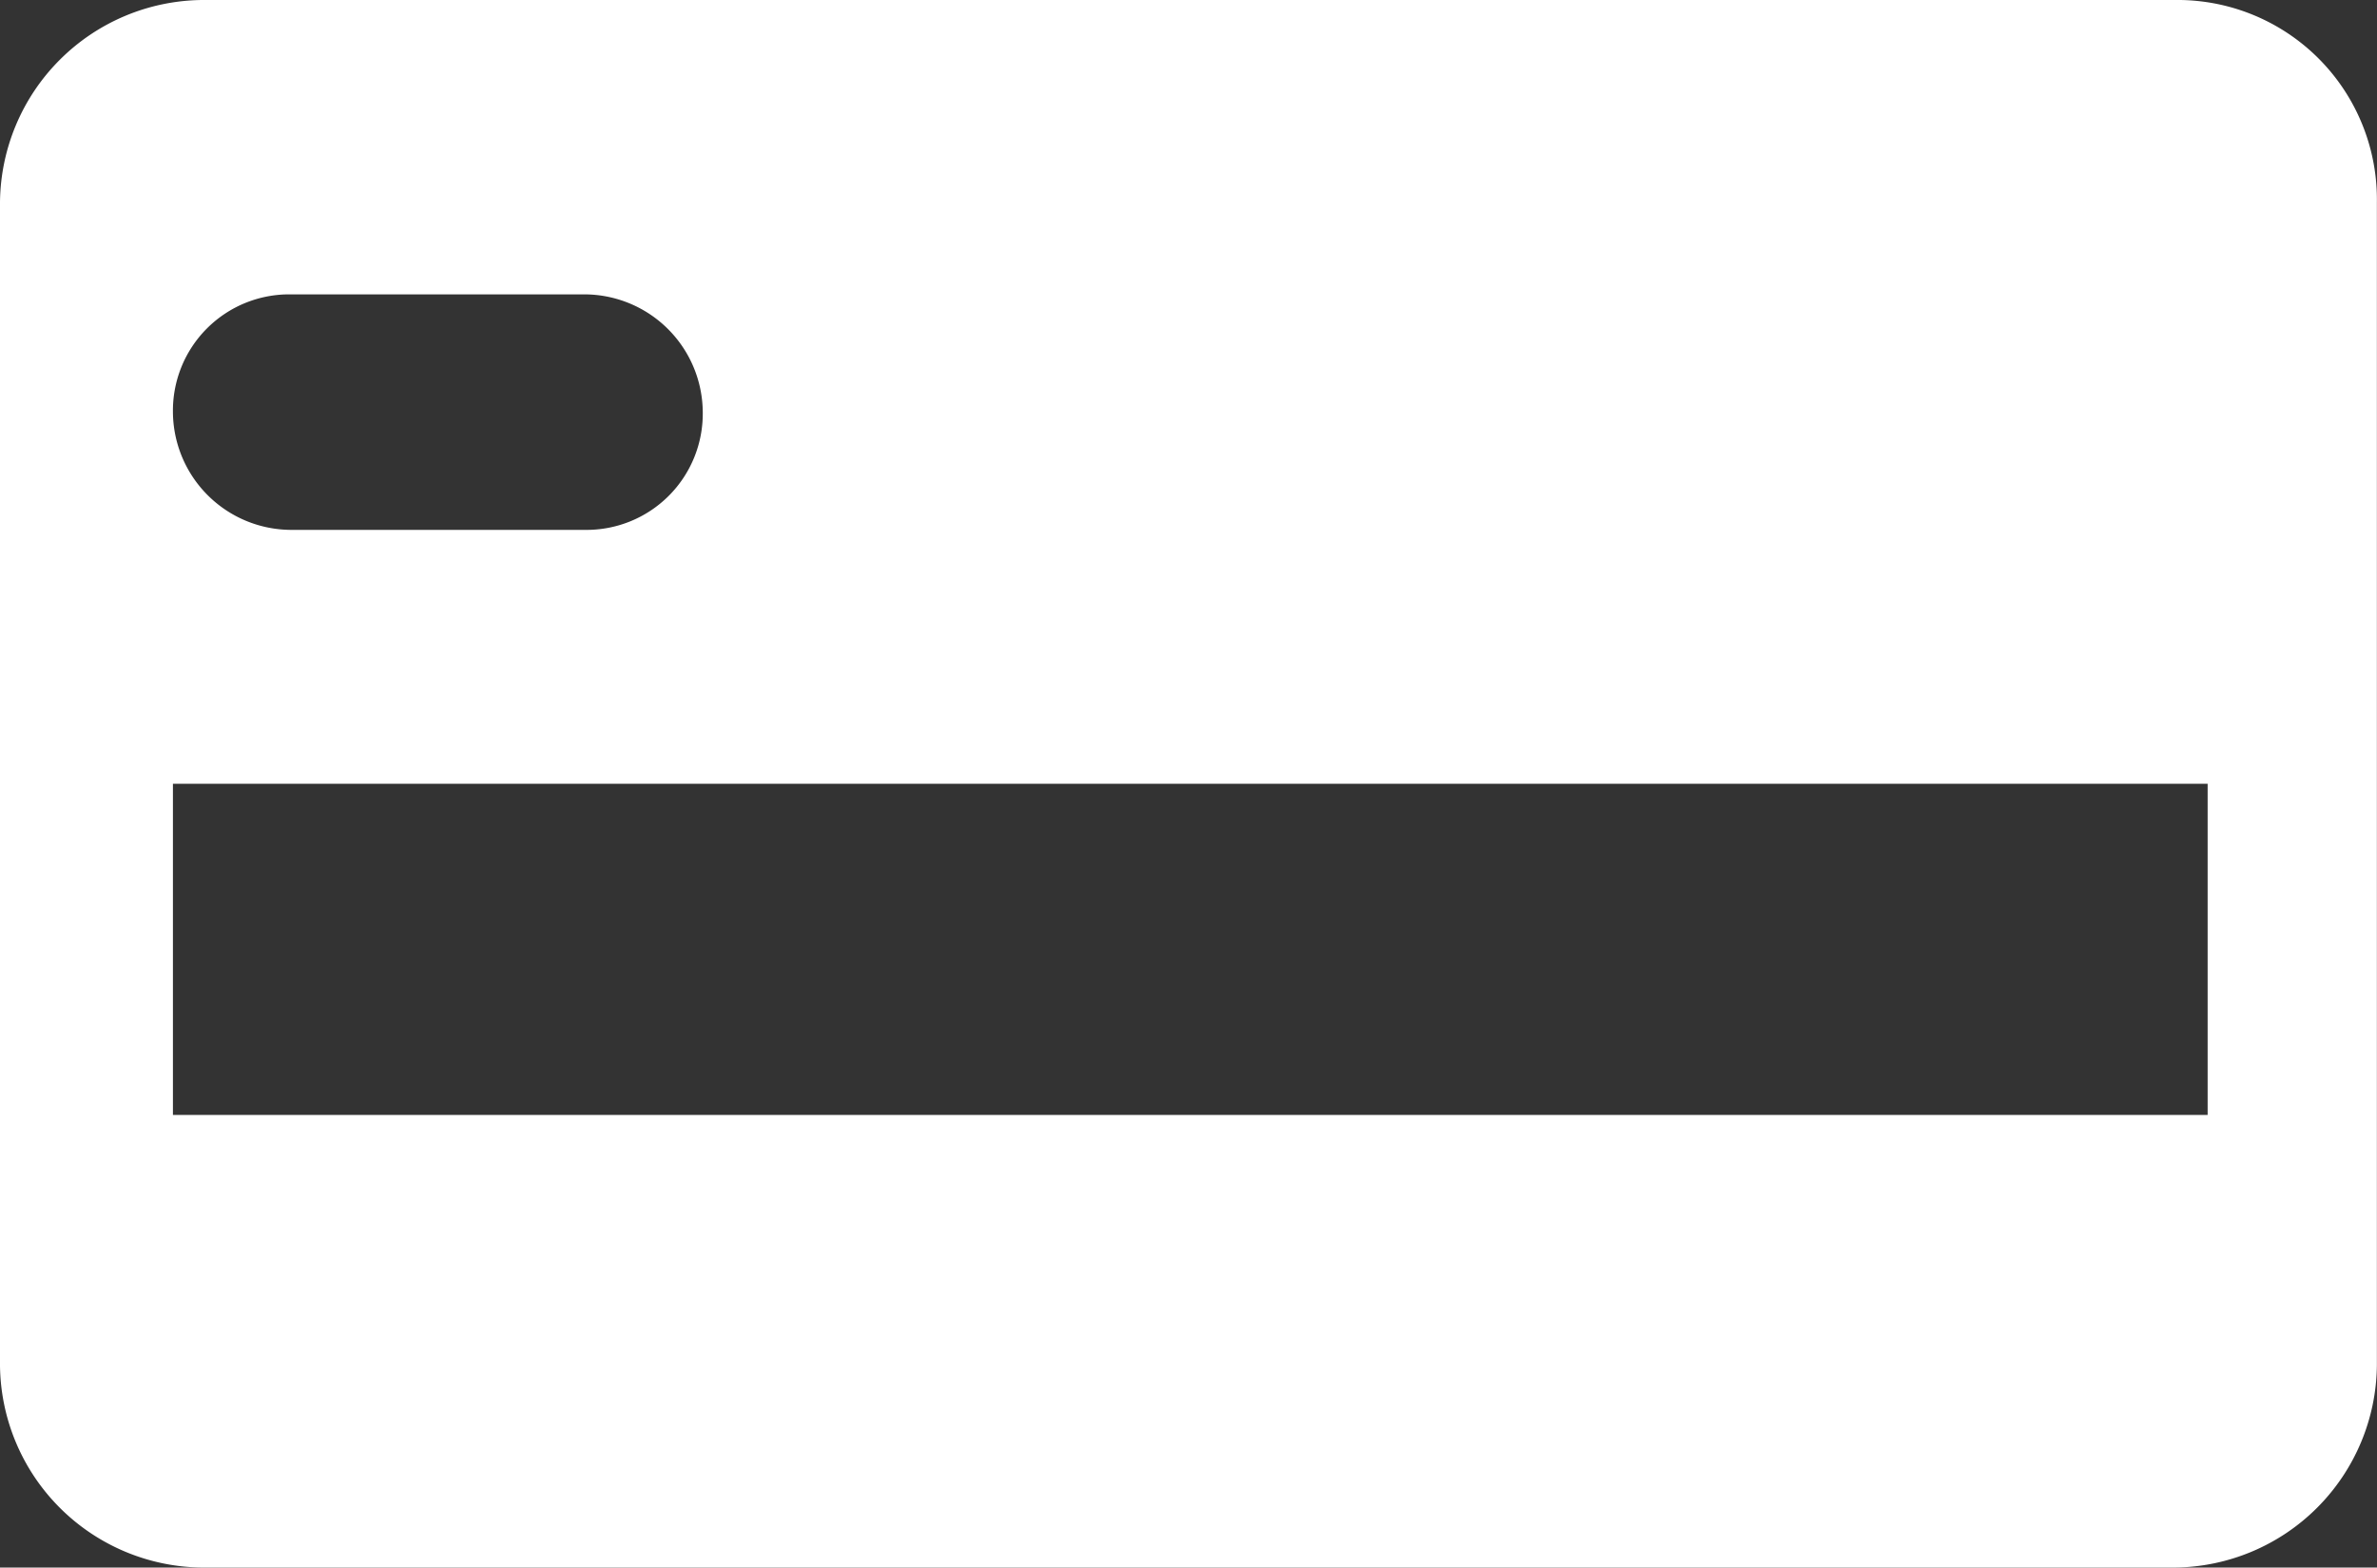 <svg xmlns="http://www.w3.org/2000/svg" width="64.603" height="42.6" viewBox="0 0 64.603 42.6"><rect x="0" y="0" width="64.603" height="42.6" fill="#333333" stroke="none"/><path d="M59.1,0H5.5A5.549,5.549,0,0,0,0,5.5V37.1a5.549,5.549,0,0,0,5.5,5.5H59.1a5.549,5.549,0,0,0,5.5-5.5V5.5A5.421,5.421,0,0,0,59.1,0ZM7.9,8h8a3.222,3.222,0,0,1,3.2,3.2,3.159,3.159,0,0,1-3.2,3.2h-8a3.222,3.222,0,0,1-3.2-3.2A3.159,3.159,0,0,1,7.9,8ZM60,30.3H4.7v-9H60Z" fill="#fff"/></svg>